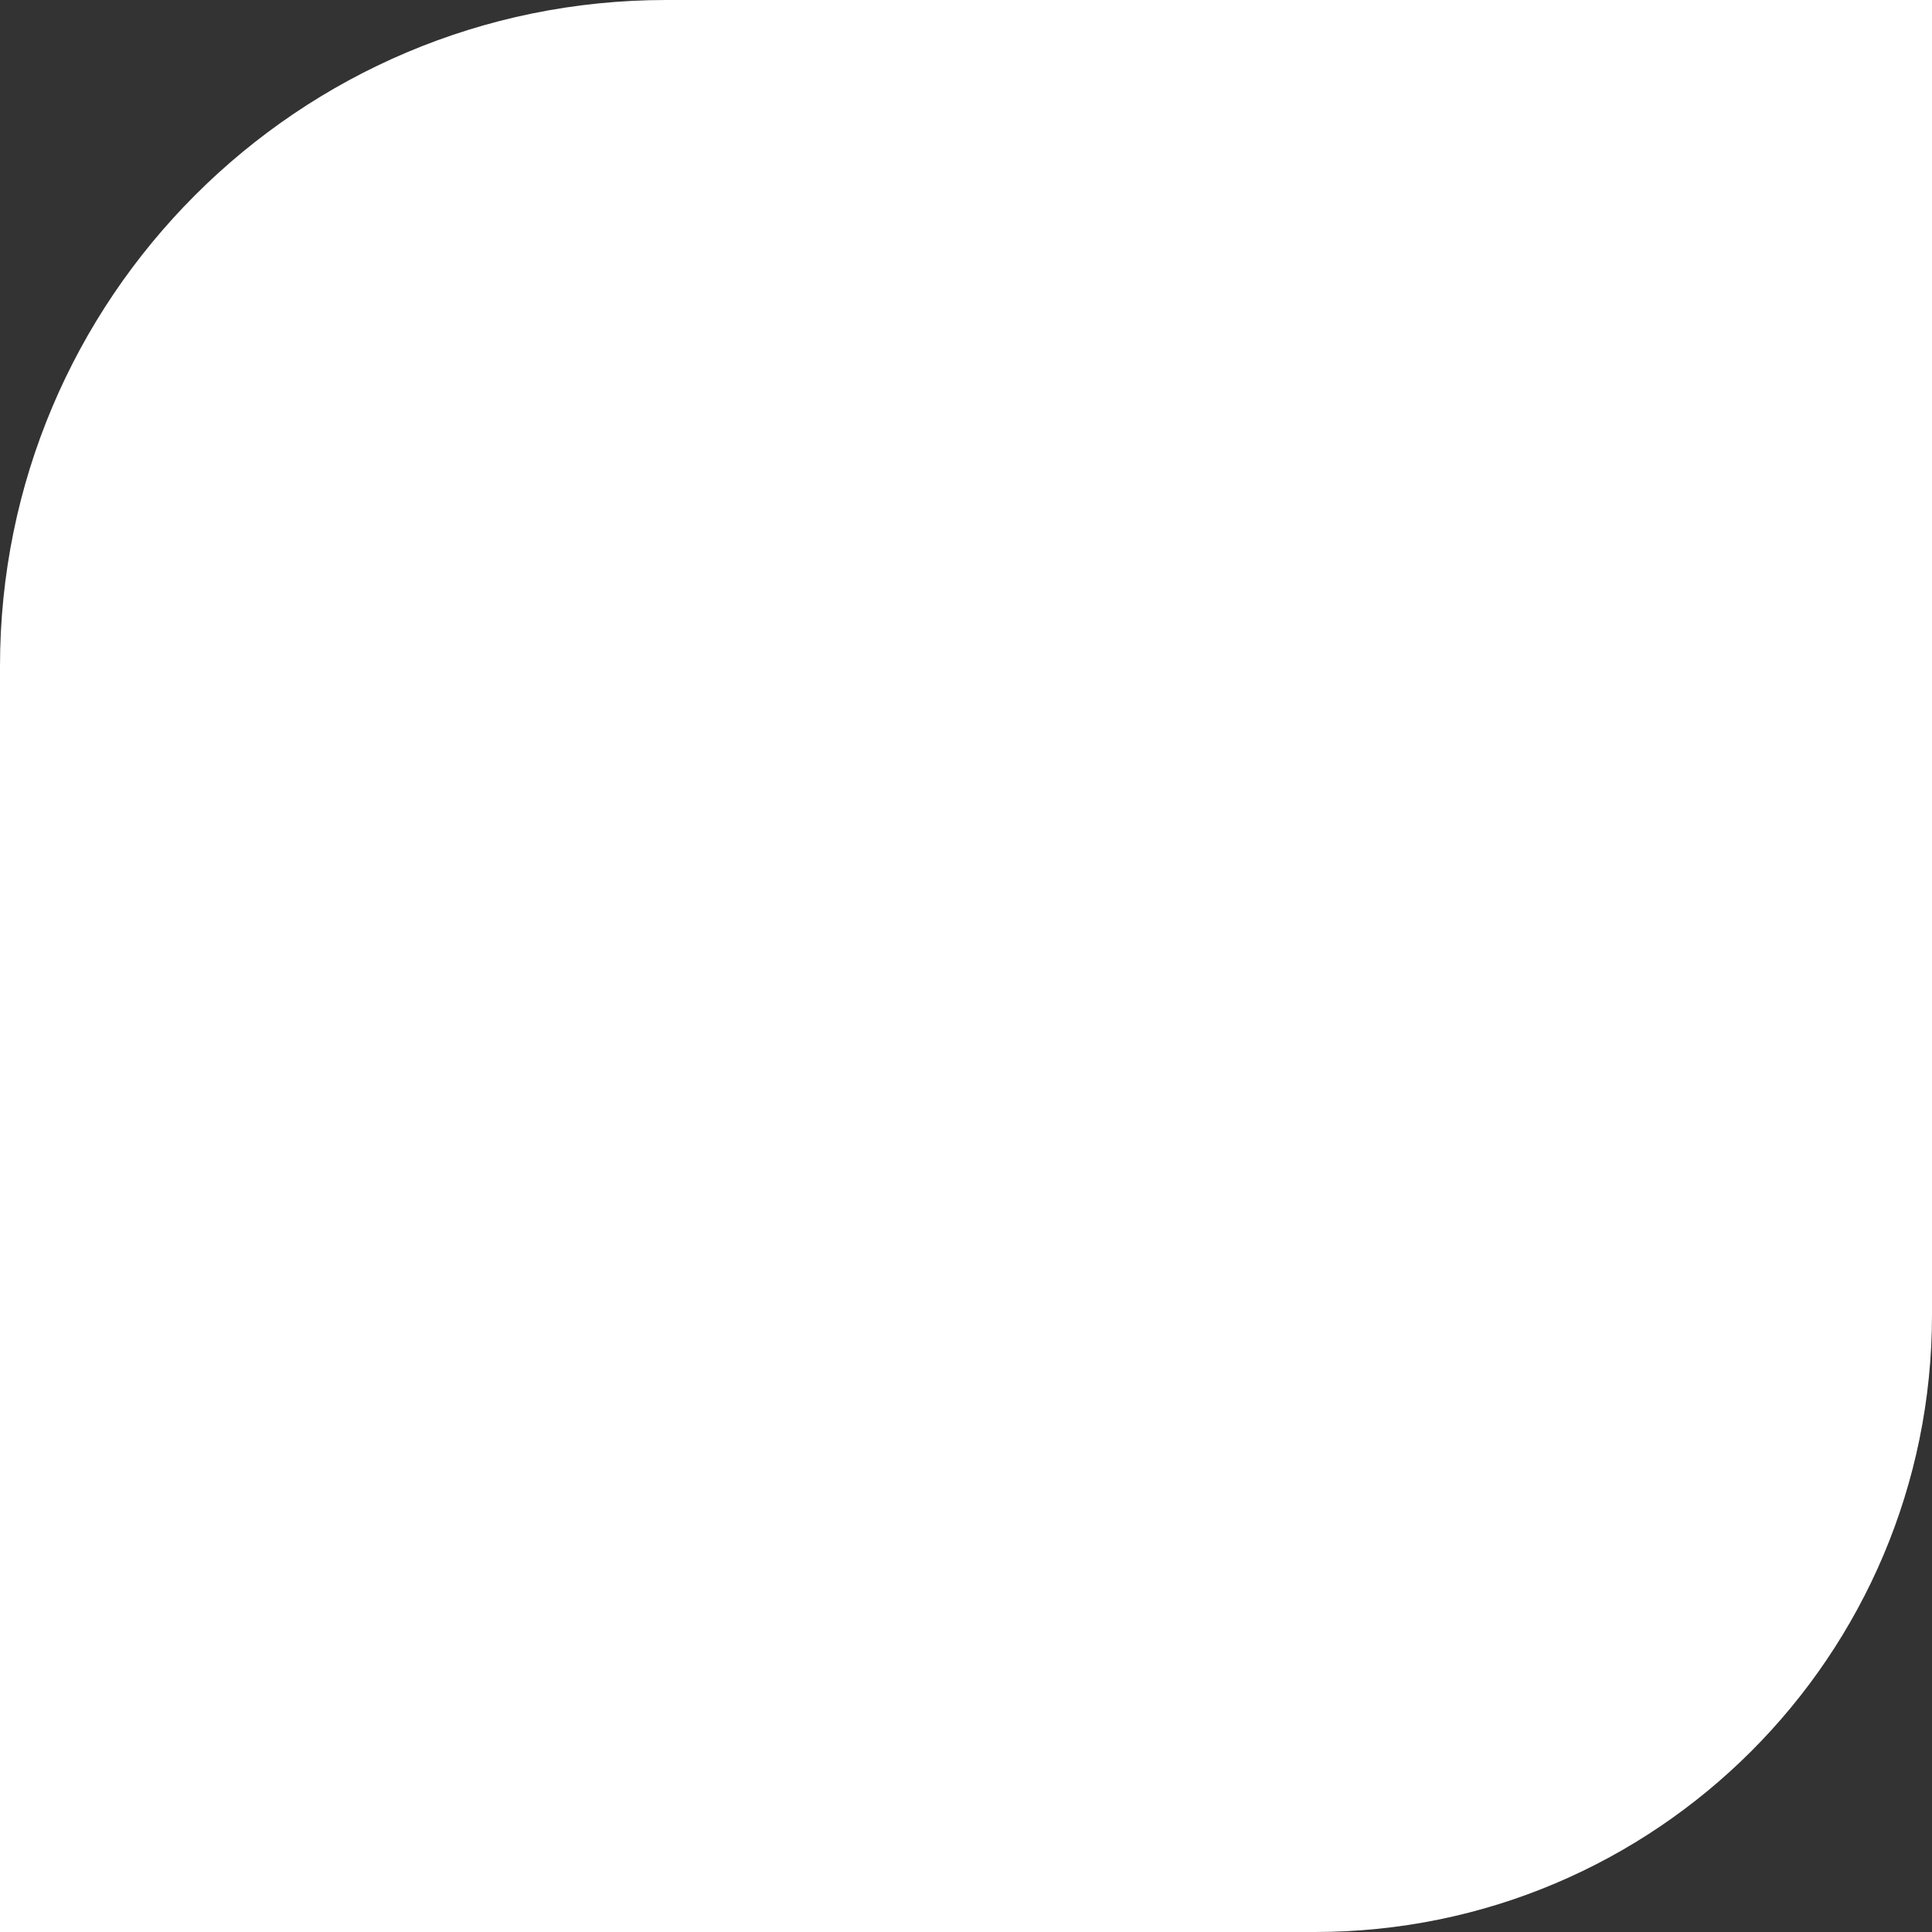 <svg width="58" height="58" viewBox="0 0 58 58" fill="none" xmlns="http://www.w3.org/2000/svg">
<rect x="0" y="0" width="58" height="58" fill="#333333" stroke="none"/>
<path d="M0 20C0 8.954 8.954 0 20 0H58V39.472C58 49.705 49.705 58 39.472 58H0V20Z" fill="white"/>
</svg>
